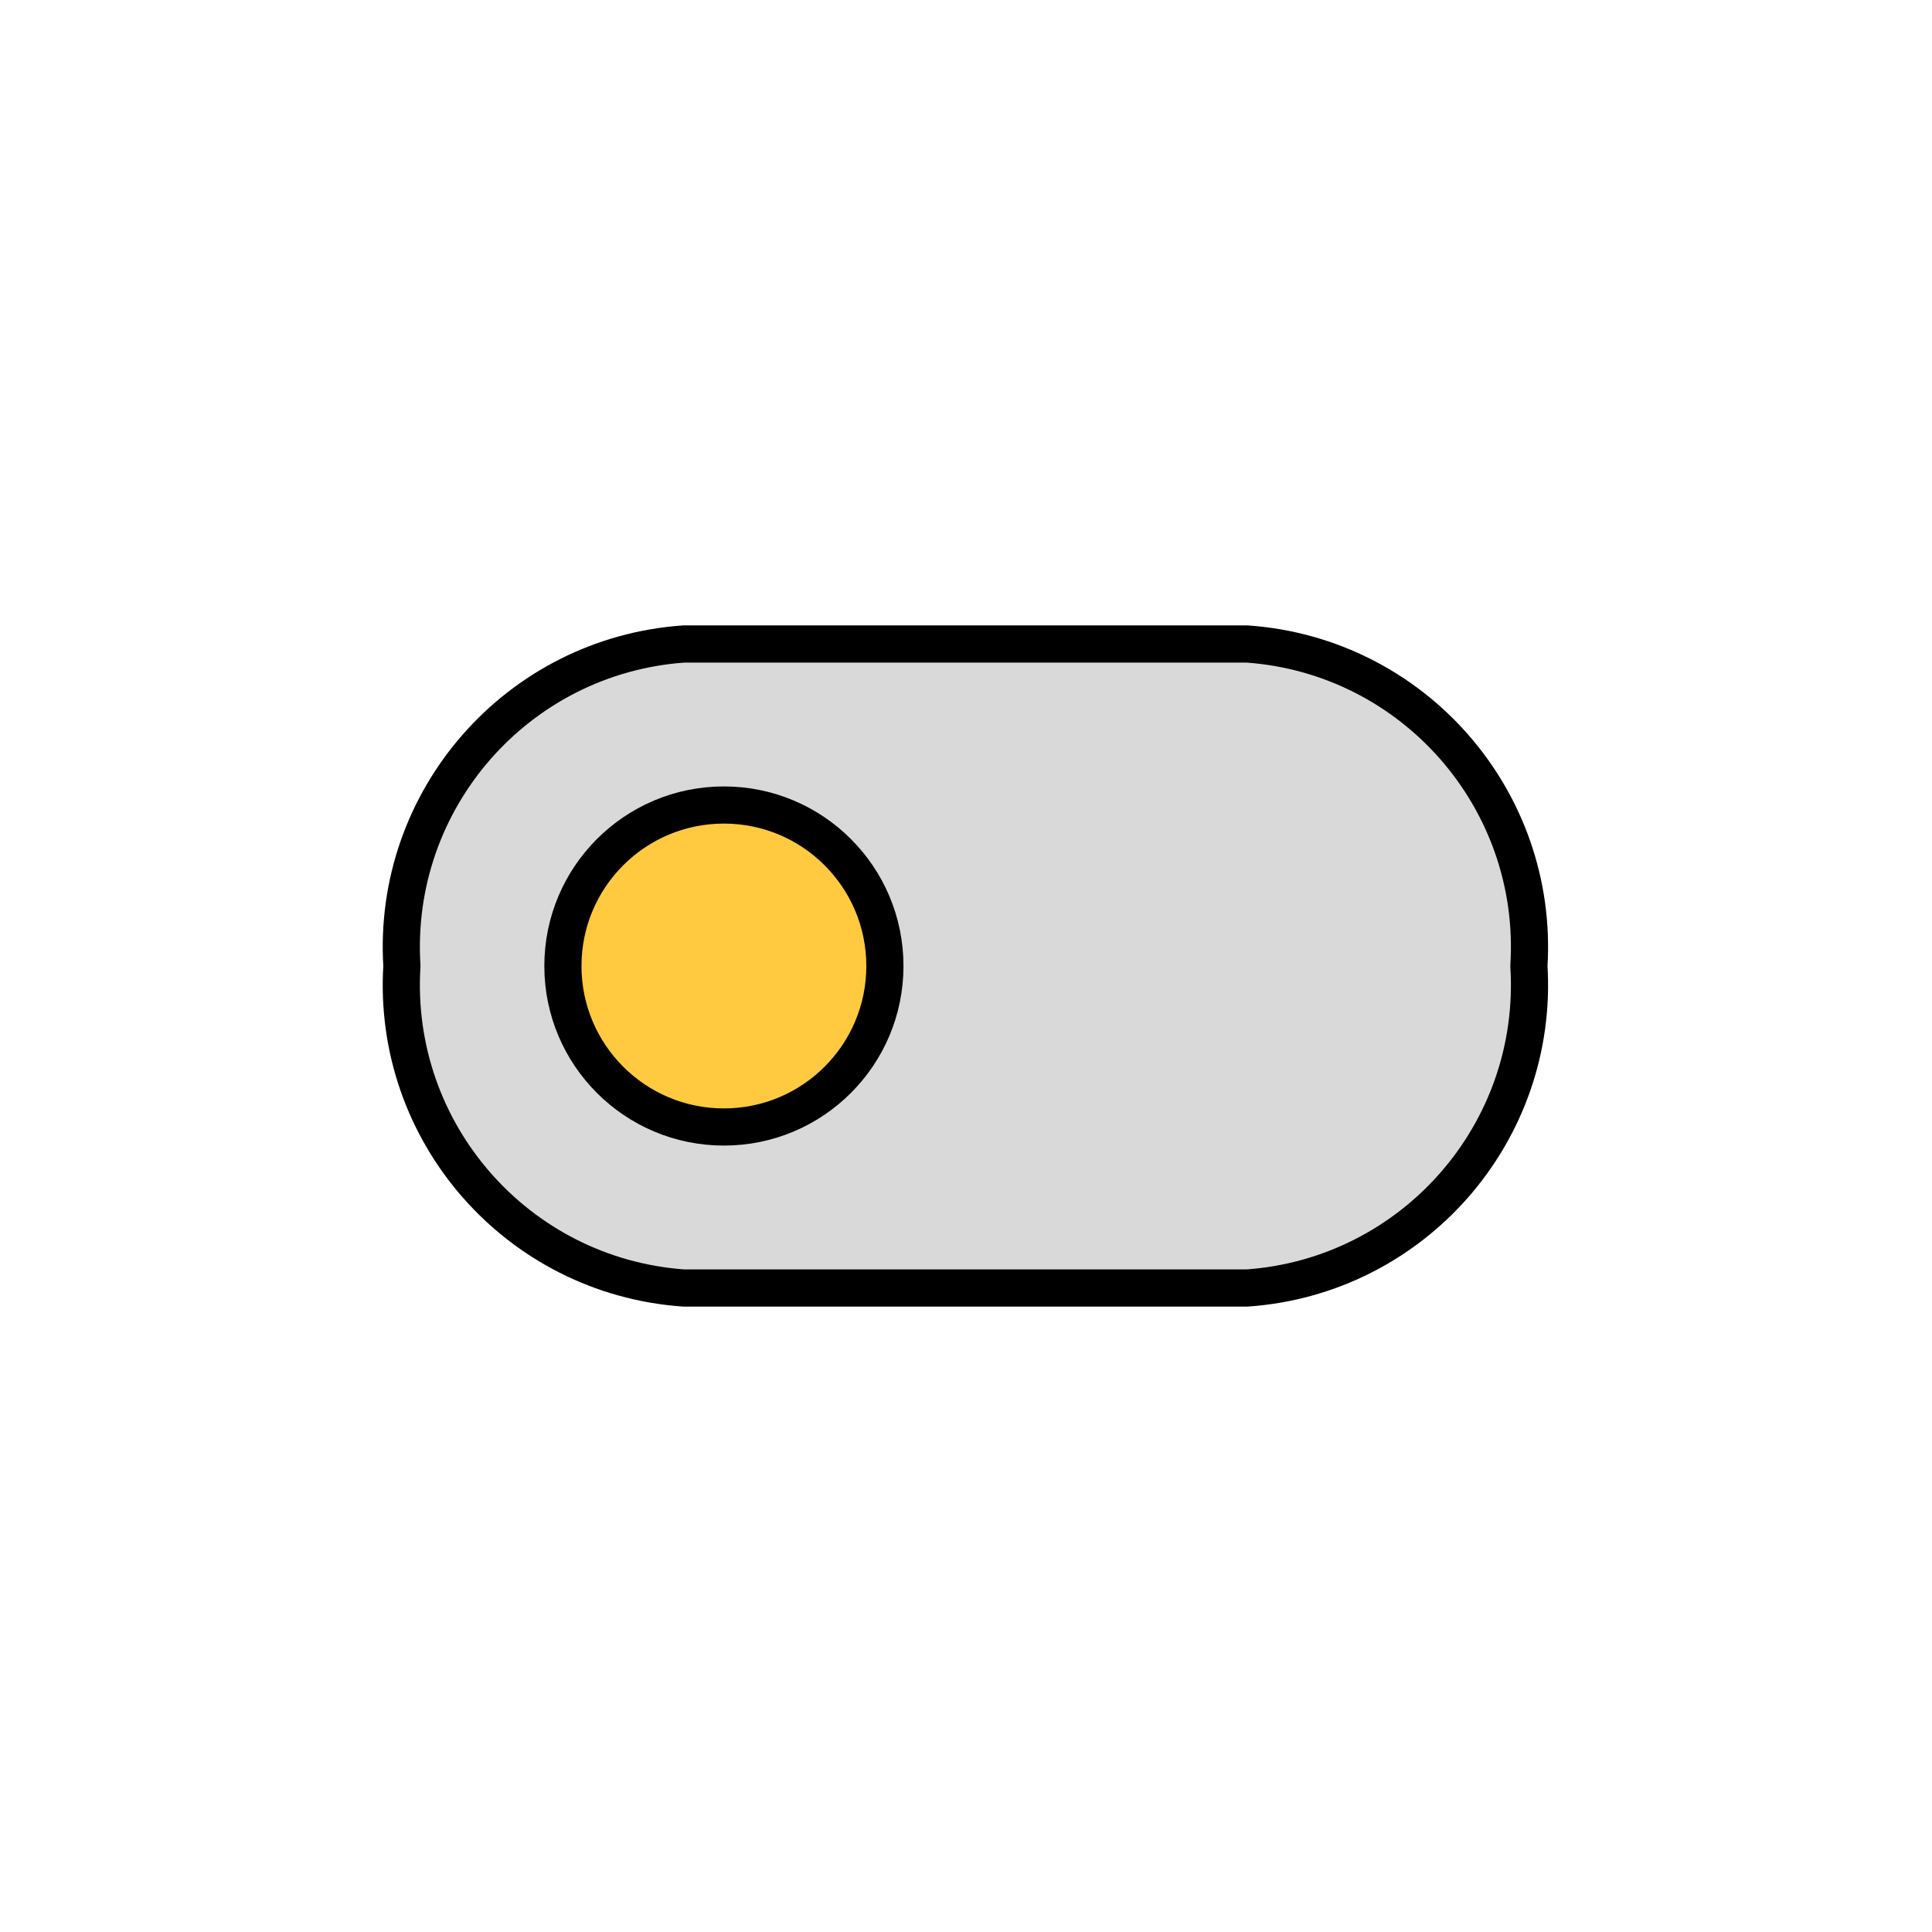 <svg width="78" height="78" viewBox="0 0 78 78" fill="none" xmlns="http://www.w3.org/2000/svg">
<path fill-rule="evenodd" clip-rule="evenodd" d="M27.601 52L50.351 52C57.068 51.523 62.144 45.721 61.726 39C62.144 32.279 57.068 26.477 50.351 26L27.601 26C20.884 26.477 15.808 32.279 16.226 39C15.808 45.721 20.884 51.523 27.601 52Z" fill="#D9D9D9" stroke="black" stroke-width="1.5" stroke-linecap="round" stroke-linejoin="round"/>
<path fill-rule="evenodd" clip-rule="evenodd" d="M29.226 32.5C25.636 32.5 22.726 35.41 22.726 39C22.726 42.59 25.636 45.5 29.226 45.5C32.816 45.5 35.726 42.59 35.726 39C35.726 35.41 32.816 32.5 29.226 32.5Z" fill="#FFC940" stroke="black" stroke-width="1.5" stroke-linecap="round" stroke-linejoin="round"/>
</svg>
